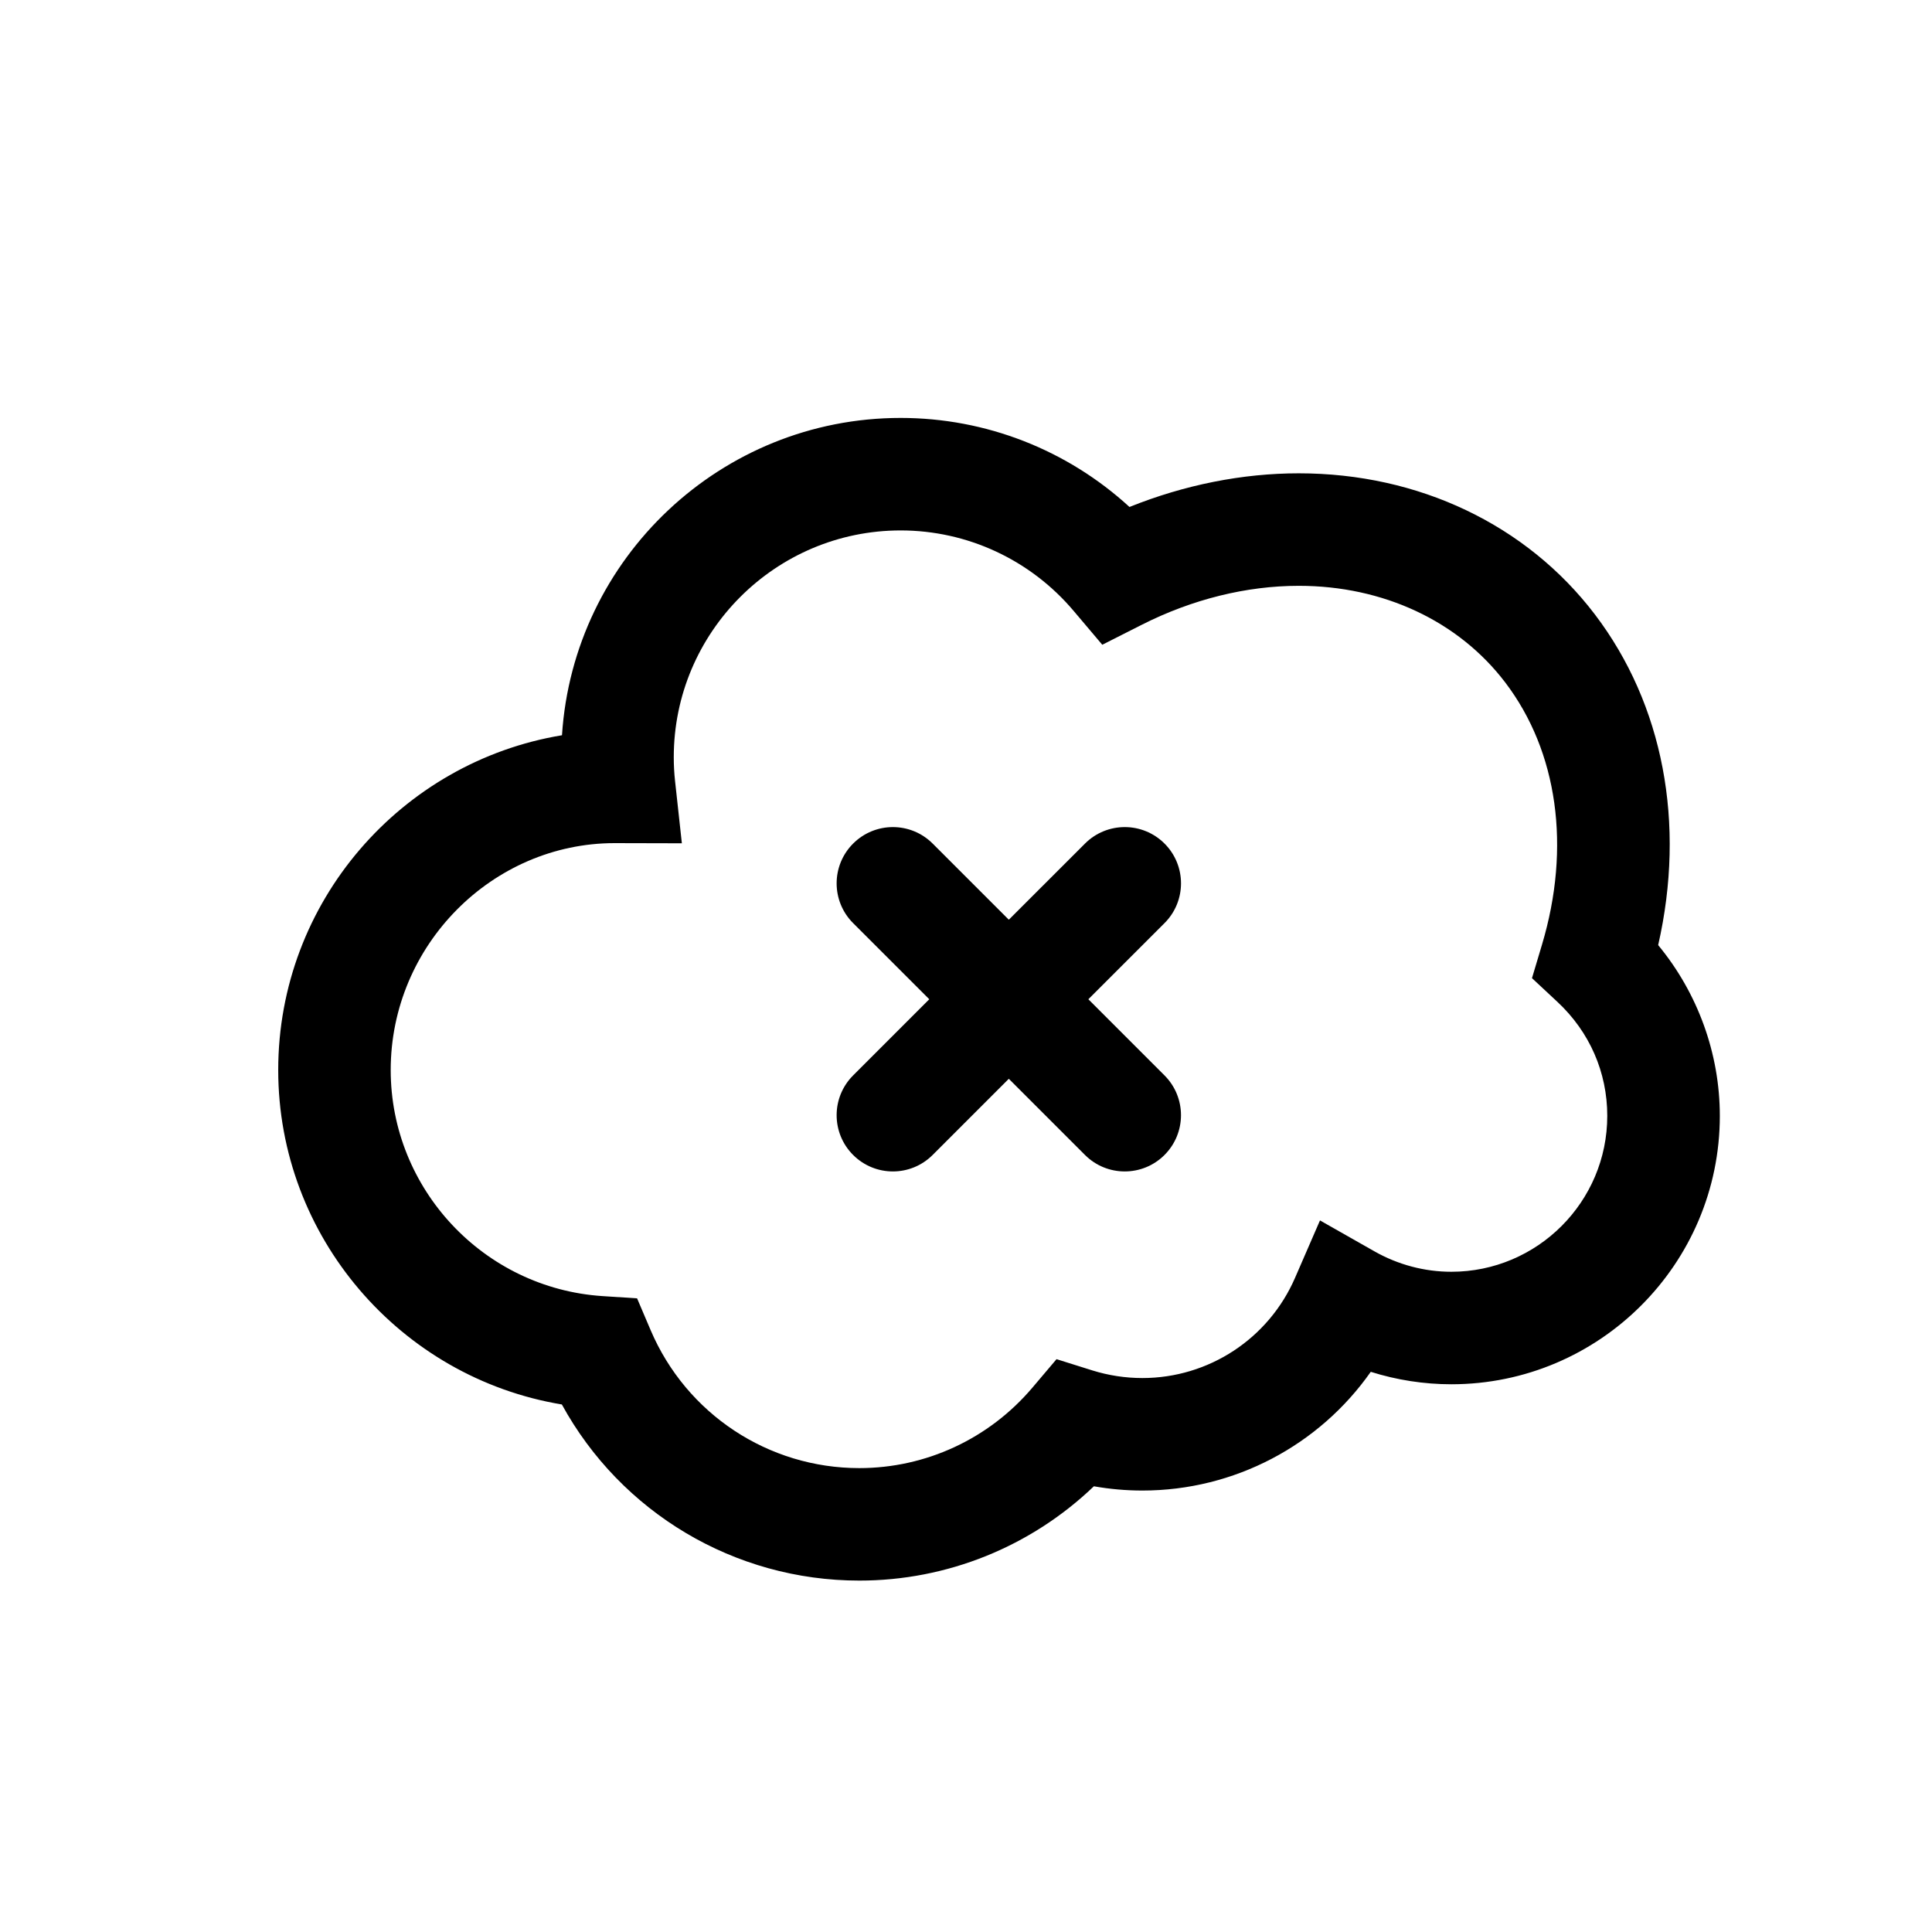 <svg height='100px' width='100px'  fill="#000000" xmlns="http://www.w3.org/2000/svg" xmlns:xlink="http://www.w3.org/1999/xlink" version="1.1" x="0px" y="0px" viewBox="0 0 141.73 141.73" enable-background="new 0 0 141.73 141.73" xml:space="preserve"><g><path d="M85.429,61.884c-1.611-1.612-4.223-1.612-5.835,0l-5.588,5.586l-5.587-5.586c-1.612-1.612-4.223-1.612-5.835,0   s-1.612,4.225,0,5.835l5.587,5.585l-5.587,5.588c-1.612,1.612-1.612,4.223,0,5.835c0.806,0.806,1.862,1.209,2.917,1.209   s2.111-0.403,2.917-1.209l5.587-5.588l5.588,5.588c0.806,0.806,1.861,1.209,2.917,1.209c1.057,0,2.112-0.403,2.918-1.209   c1.611-1.612,1.611-4.223,0-5.835l-5.588-5.588l5.588-5.585C87.041,66.108,87.041,63.495,85.429,61.884z"></path><path d="M121.642,69.333c2.031-8.919,0.384-17.651-4.647-24.265c-5.005-6.574-12.919-10.346-21.717-10.346   c-4.146,0-8.388,0.848-12.42,2.469c-4.562-4.184-10.527-6.532-16.787-6.532c-13.185,0-24.008,10.301-24.844,23.278   c-11.793,1.95-20.817,12.221-20.817,24.56c0,12.23,8.959,22.568,20.807,24.534c4.338,7.92,12.658,12.92,21.822,12.92   c6.45,0,12.588-2.493,17.207-6.918c1.171,0.207,2.364,0.312,3.56,0.312c6.753,0,12.97-3.32,16.752-8.709   c1.91,0.602,3.906,0.913,5.913,0.913c10.858,0,19.694-8.833,19.694-19.691C126.164,77.285,124.541,72.842,121.642,69.333z    M106.469,93.296c-1.967,0-3.917-0.519-5.642-1.499l-3.994-2.268l-1.83,4.213c-1.939,4.465-6.334,7.35-11.199,7.35   c-1.25,0-2.488-0.19-3.681-0.563l-2.616-0.822l-1.771,2.09c-3.179,3.75-7.807,5.902-12.699,5.902   c-6.679,0-12.686-3.974-15.307-10.12l-0.994-2.334l-2.533-0.164c-8.715-0.572-15.541-7.855-15.541-16.583   c0-9.175,7.465-16.64,16.414-16.647l4.945,0.012l-0.5-4.574c-0.062-0.568-0.094-1.147-0.094-1.737   c0-9.175,7.466-16.64,16.643-16.64c4.892,0,9.519,2.151,12.688,5.899l2.105,2.488l2.907-1.471c3.69-1.866,7.669-2.853,11.506-2.853   c6.197,0,11.721,2.585,15.148,7.091c3.854,5.065,4.836,12.078,2.694,19.237l-0.733,2.453l1.872,1.746   c2.354,2.197,3.651,5.163,3.651,8.354C117.911,88.165,112.777,93.296,106.469,93.296z"></path></g></svg>